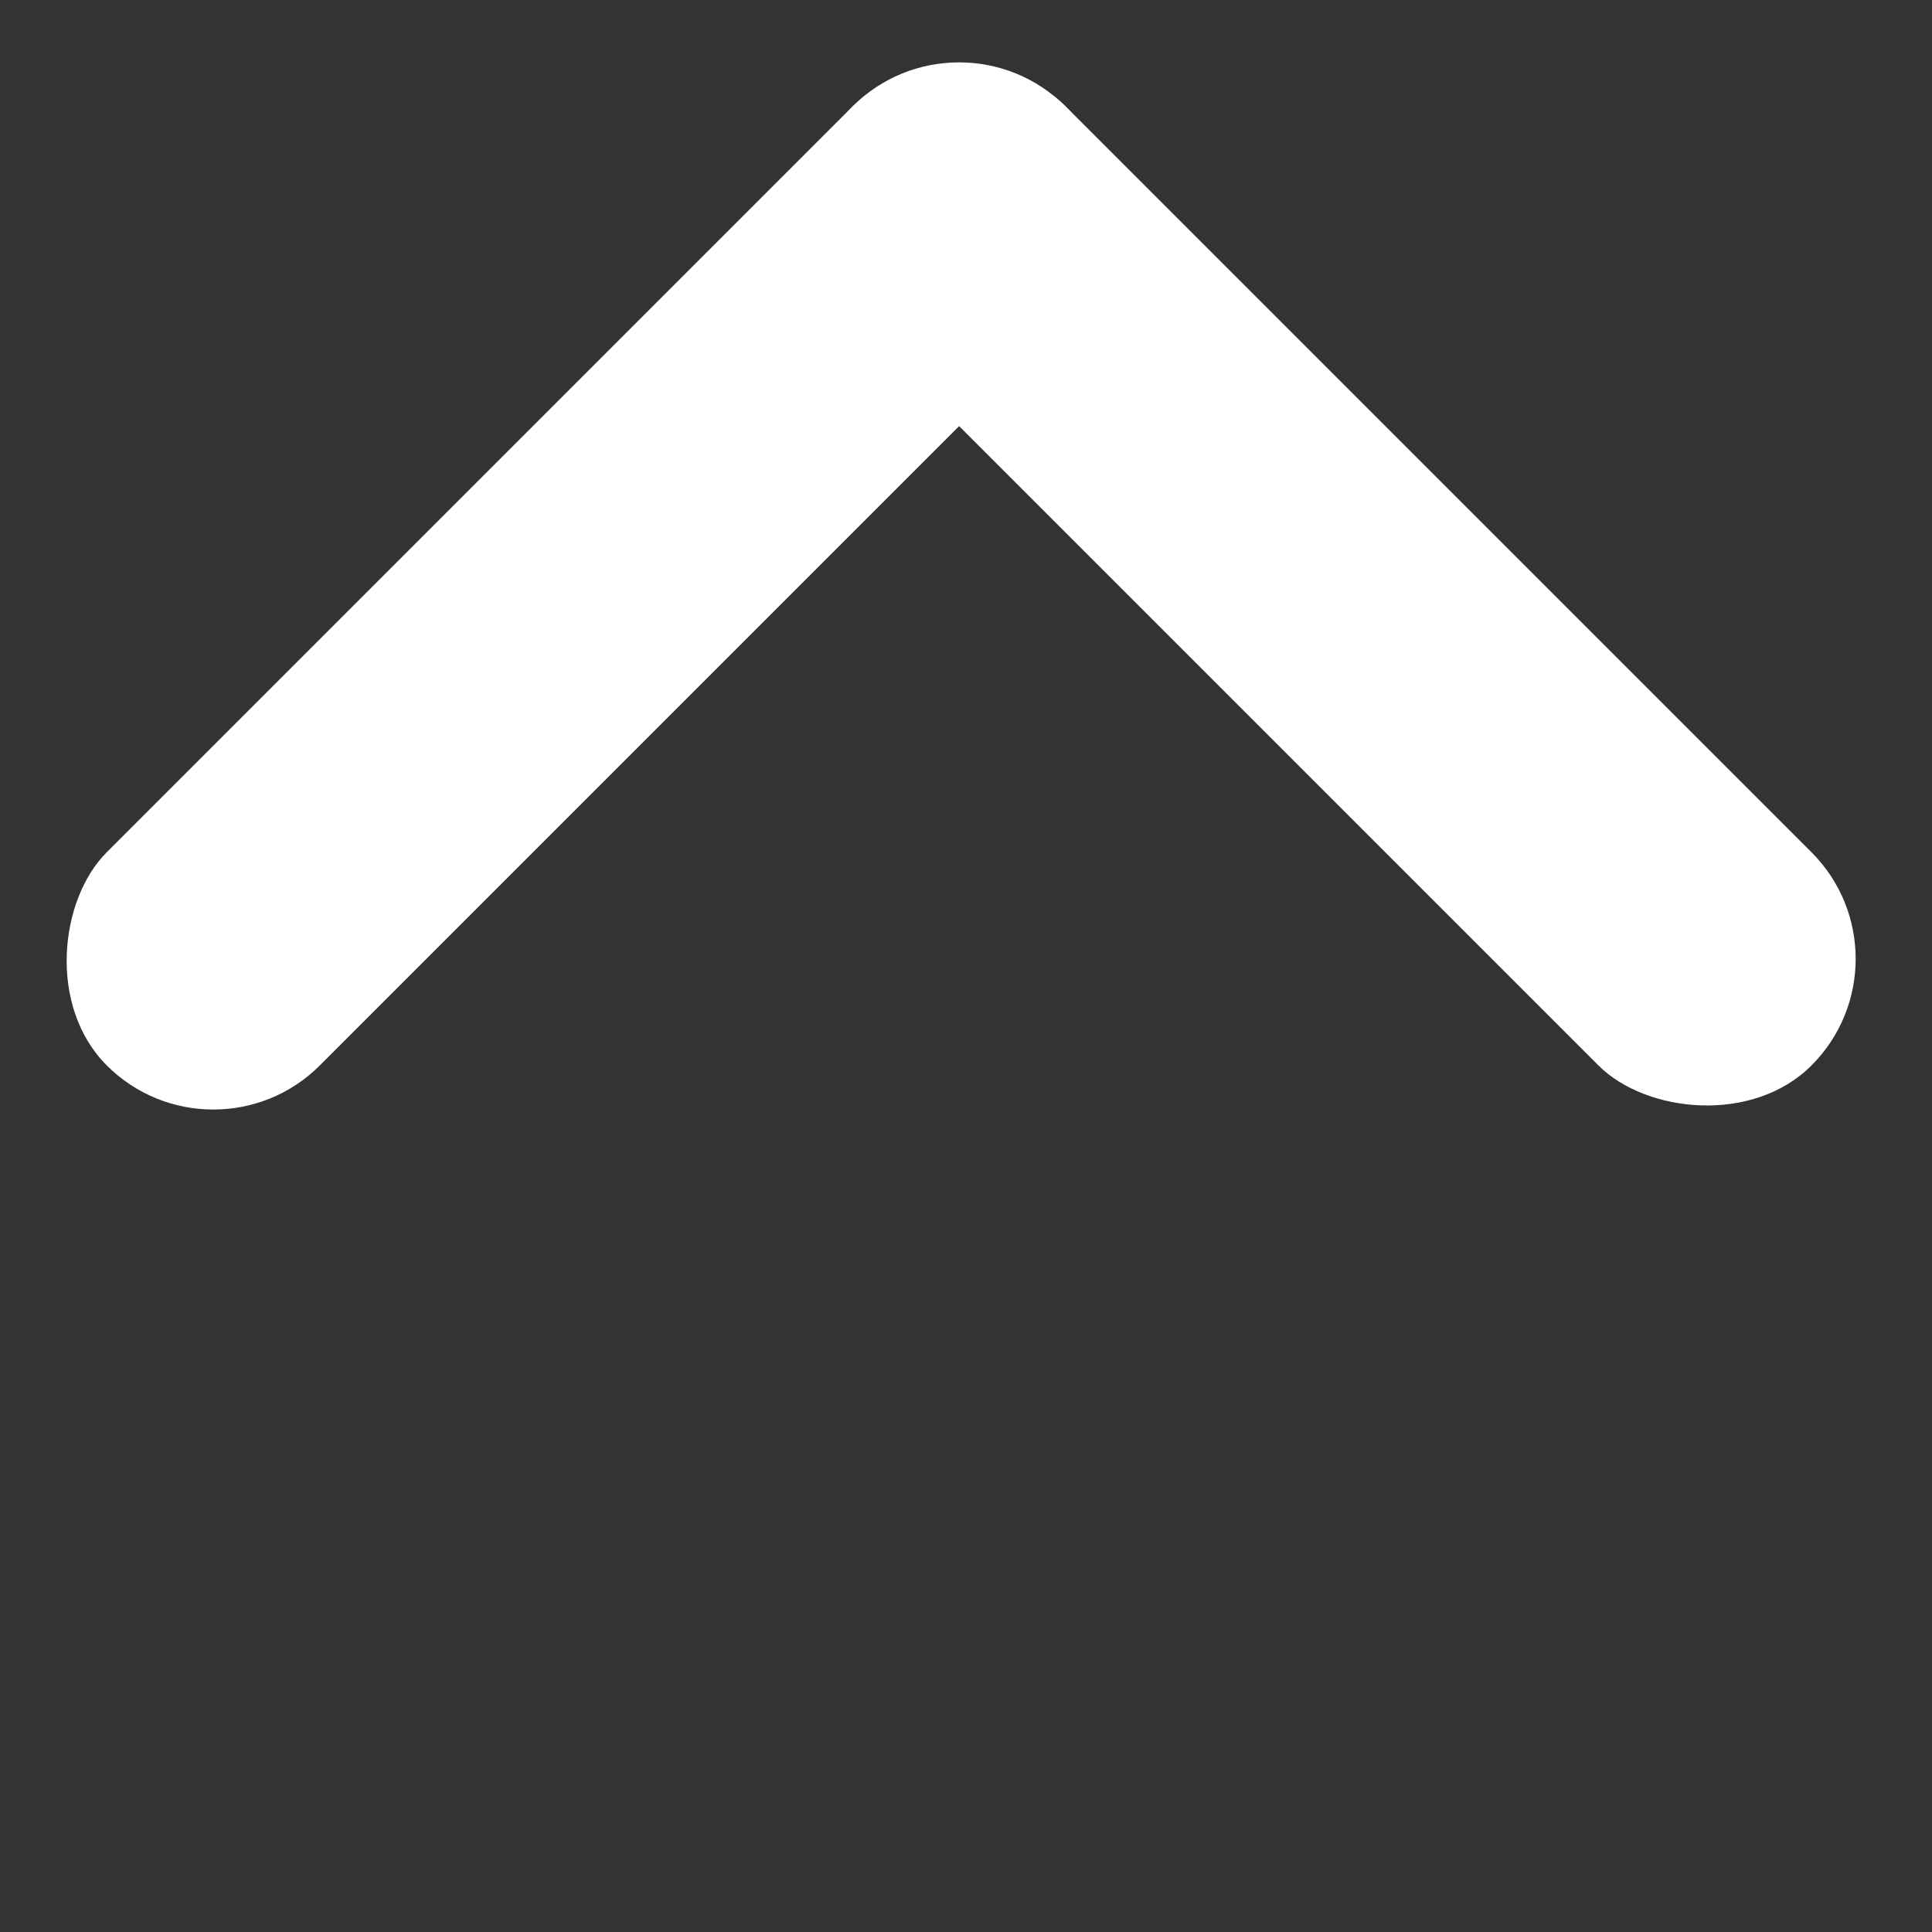 <svg width="10" height="10" viewBox="0 0 10 10" fill="none" xmlns="http://www.w3.org/2000/svg">
<rect x="0" y="0" width="10" height="10" fill="#333333" stroke="none"/>
<rect x="9.928" y="4.963" width="1.56" height="7.019" rx="0.78" transform="rotate(135 9.928 4.963)" fill="white"/>
<rect x="1.104" y="6.066" width="1.56" height="7.019" rx="0.78" transform="rotate(-135 1.104 6.066)" fill="white"/>
</svg>

